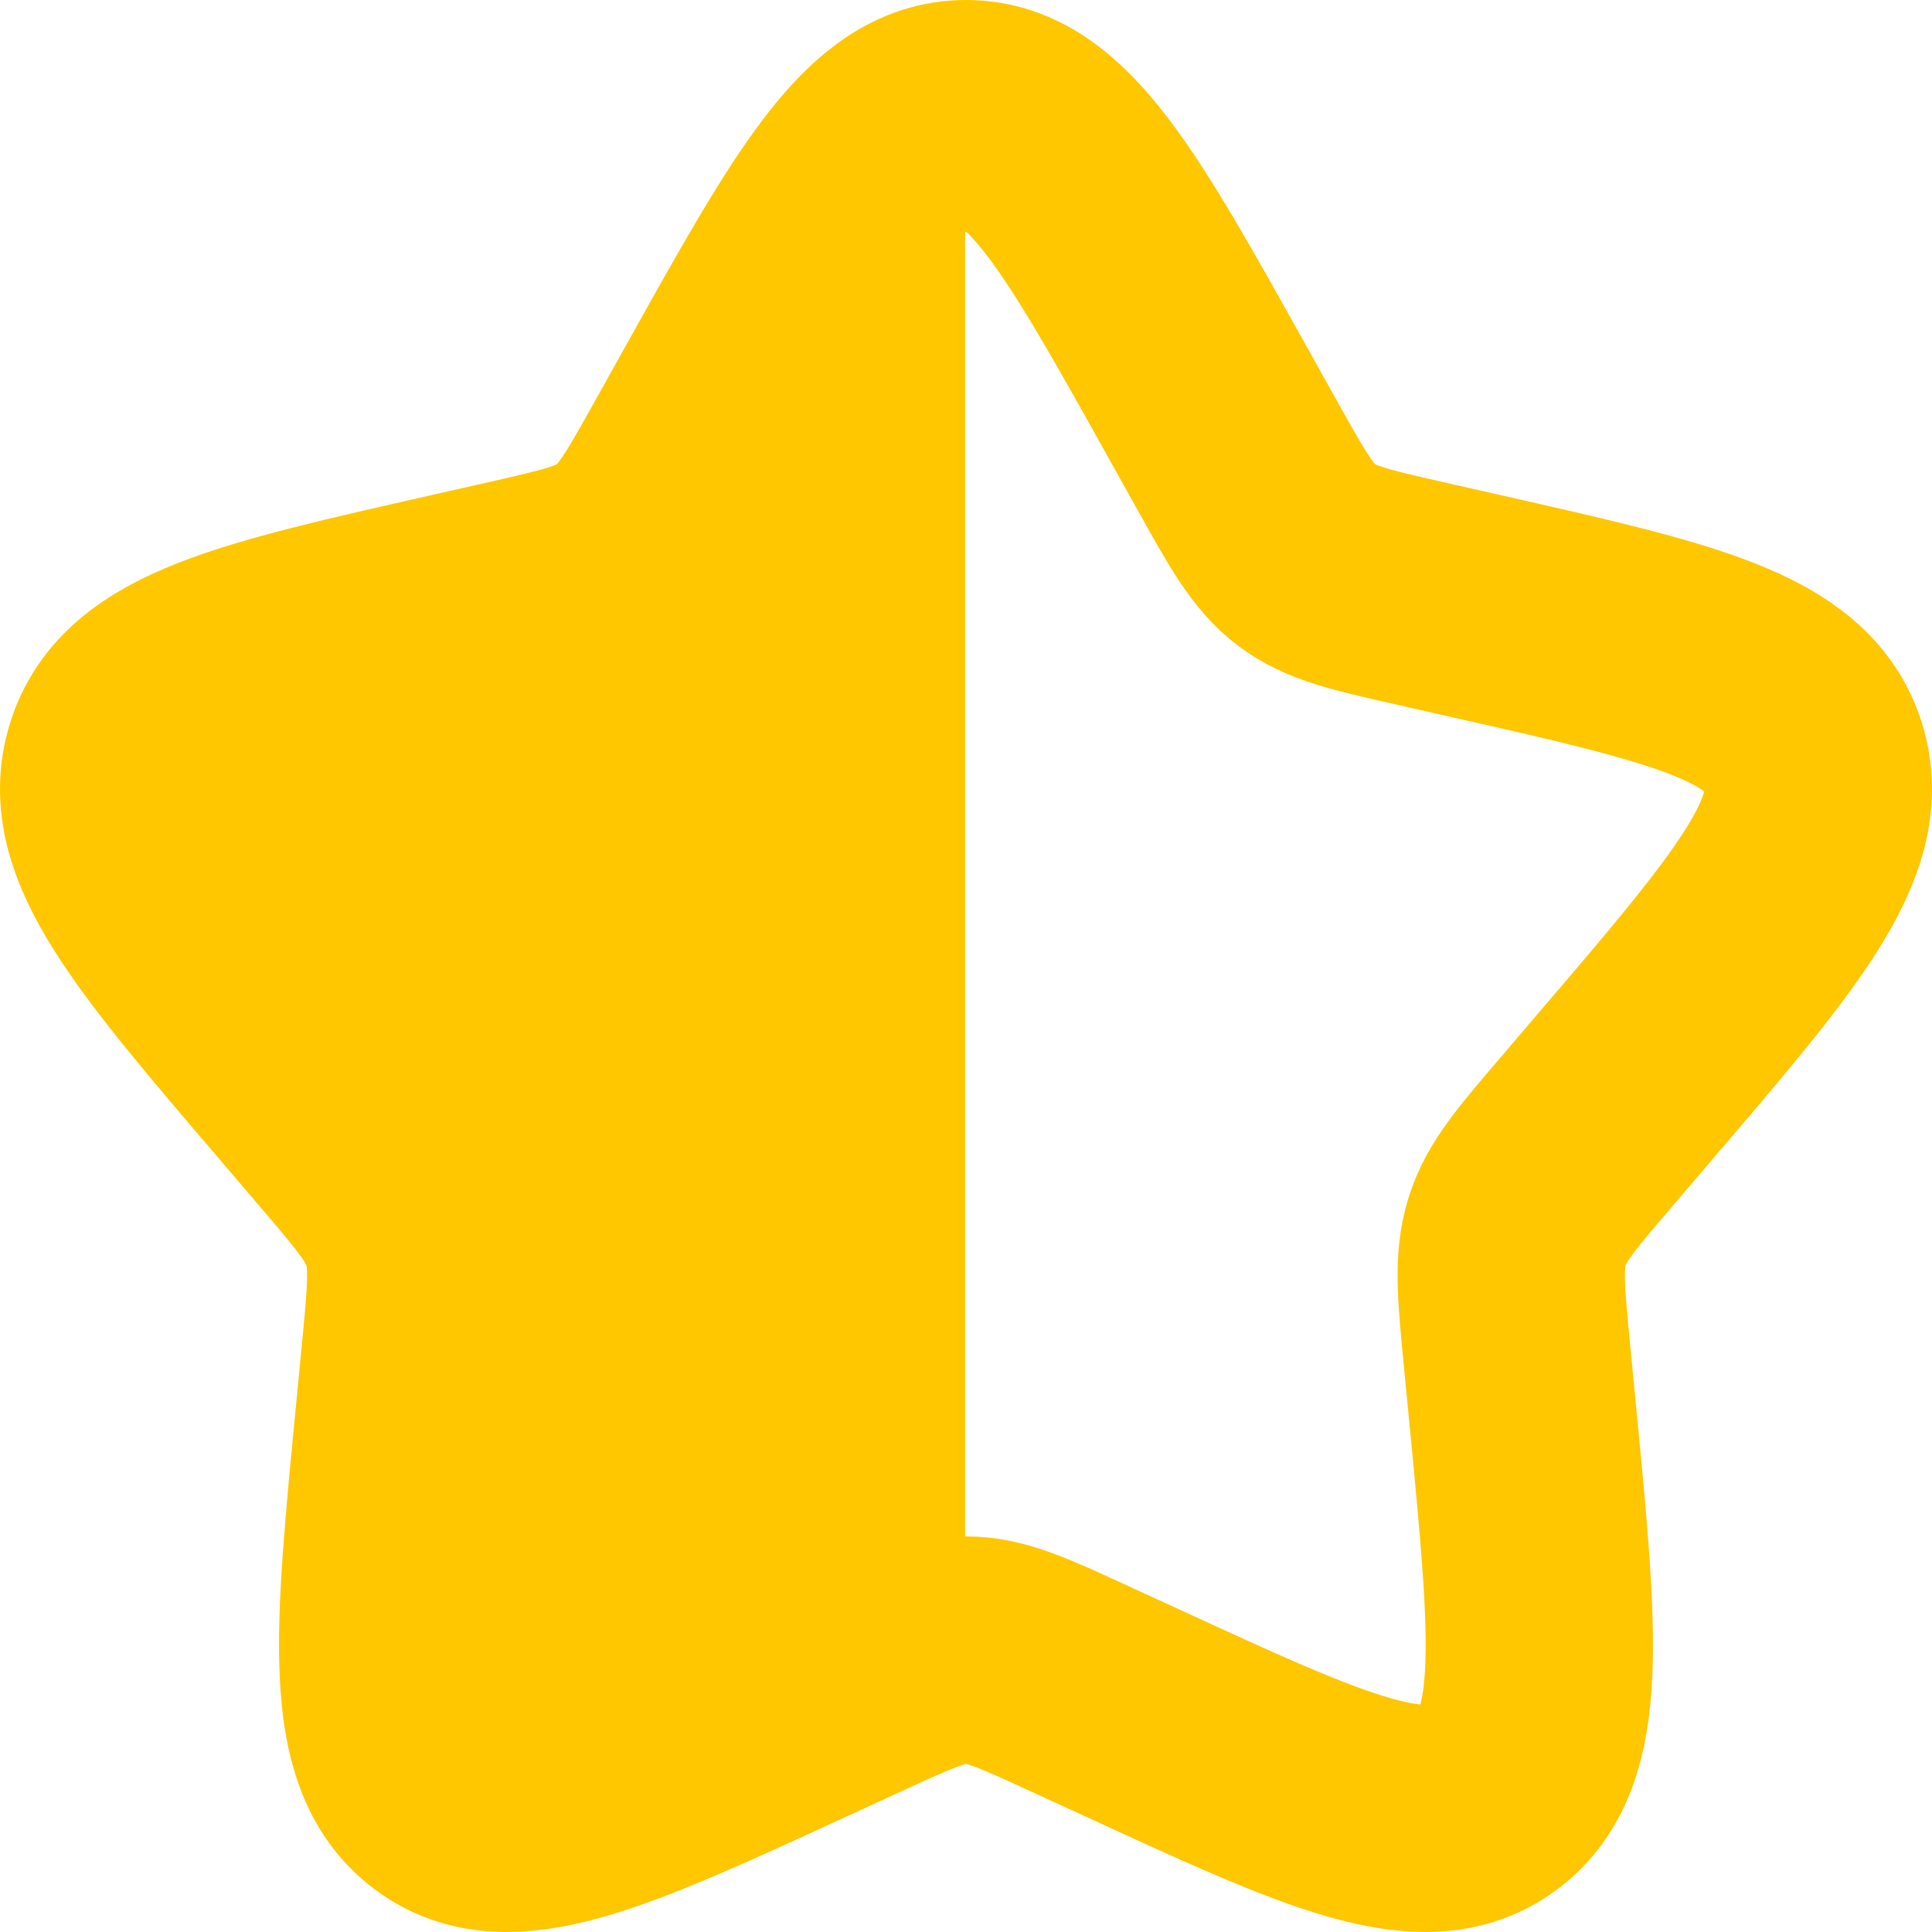 <svg width="17" height="17" viewBox="0 0 17 17" fill="none" xmlns="http://www.w3.org/2000/svg">
<path d="M6.365 3.556C7.315 1.852 7.79 1 8.5 1C9.21 1 9.685 1.852 10.635 3.556L10.881 3.997C11.151 4.481 11.286 4.724 11.496 4.883C11.707 5.043 11.969 5.102 12.493 5.221L12.97 5.329C14.815 5.746 15.738 5.955 15.957 6.661C16.176 7.366 15.548 8.102 14.29 9.572L13.965 9.953C13.607 10.371 13.428 10.58 13.348 10.838C13.268 11.097 13.295 11.376 13.349 11.933L13.398 12.441C13.588 14.403 13.683 15.384 13.109 15.82C12.534 16.256 11.671 15.859 9.943 15.063L9.496 14.858C9.006 14.632 8.76 14.519 8.5 14.519C8.24 14.519 7.994 14.632 7.504 14.858L7.057 15.063C5.329 15.859 4.466 16.256 3.891 15.82C3.317 15.384 3.412 14.403 3.602 12.441L3.651 11.933C3.705 11.376 3.732 11.097 3.652 10.838C3.571 10.58 3.393 10.371 3.035 9.953L2.71 9.572C1.452 8.102 0.824 7.366 1.043 6.661C1.262 5.955 2.185 5.746 4.03 5.329L4.507 5.221C5.031 5.102 5.293 5.043 5.504 4.883C5.714 4.724 5.849 4.481 6.119 3.997L6.365 3.556Z" stroke="#FFC700" stroke-width="2"/>
<path d="M6.992 2H8.492V14L4.492 15.5L2.667 9L1.667 7L4.992 5.5L6.992 2Z" fill="#FFC700"/>
</svg>
